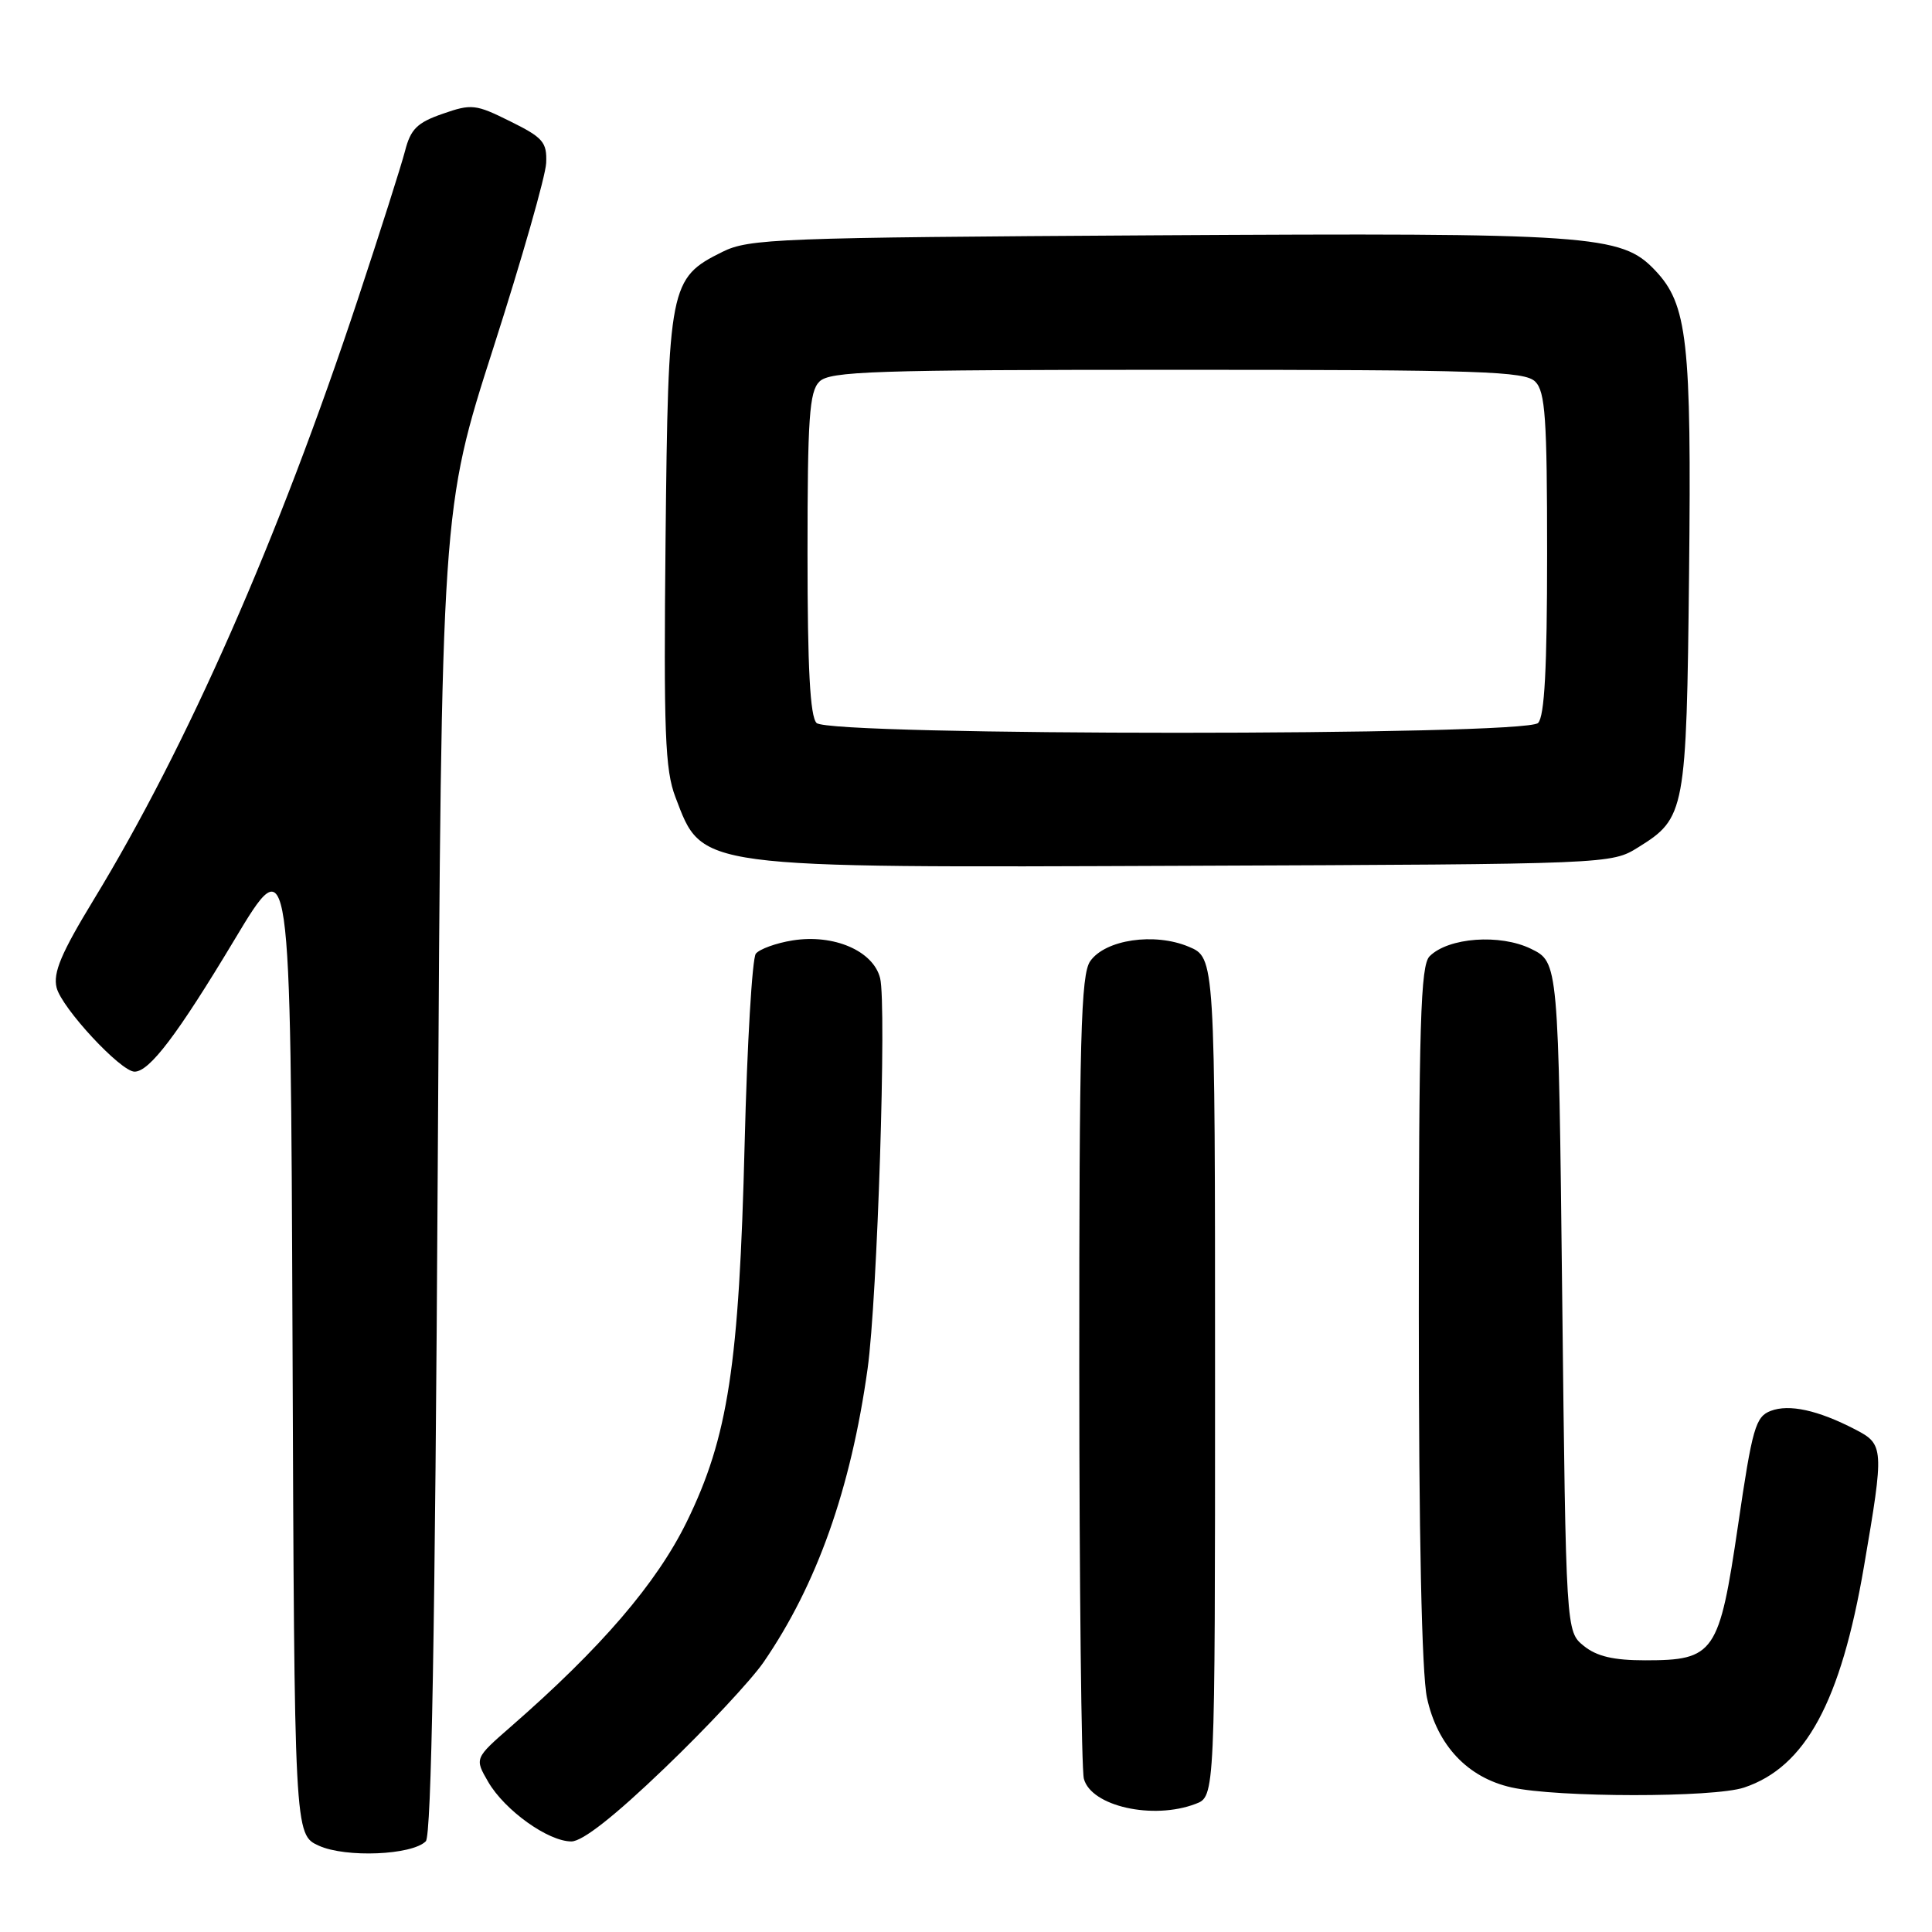 <?xml version="1.0" encoding="UTF-8" standalone="no"?>
<!DOCTYPE svg PUBLIC "-//W3C//DTD SVG 1.1//EN" "http://www.w3.org/Graphics/SVG/1.1/DTD/svg11.dtd" >
<svg xmlns="http://www.w3.org/2000/svg" xmlns:xlink="http://www.w3.org/1999/xlink" version="1.1" viewBox="0 0 256 256">
 <g >
 <path fill="currentColor"
d=" M 56.42 243.98 C 57.17 243.23 57.65 215.86 58.00 155.20 C 58.50 67.50 58.50 67.50 65.37 46.10 C 69.15 34.33 72.30 23.30 72.37 21.60 C 72.49 18.84 71.96 18.23 67.61 16.08 C 63.03 13.80 62.48 13.74 58.65 15.08 C 55.27 16.25 54.41 17.11 53.67 20.00 C 53.17 21.93 50.36 30.76 47.42 39.64 C 36.91 71.37 24.81 98.87 12.40 119.24 C 8.10 126.31 7.01 128.90 7.50 130.87 C 8.18 133.57 16.00 142.00 17.83 142.00 C 19.81 142.00 23.53 137.08 31.07 124.52 C 38.50 112.13 38.50 112.13 38.76 177.62 C 39.01 243.10 39.01 243.10 42.26 244.57 C 45.82 246.18 54.58 245.82 56.42 243.98 Z  M 88.08 234.27 C 93.65 228.93 99.54 222.62 101.17 220.26 C 108.24 209.98 112.74 197.28 114.96 181.37 C 116.26 172.07 117.50 133.14 116.62 129.61 C 115.71 125.99 110.48 123.74 105.02 124.61 C 102.83 124.96 100.64 125.76 100.15 126.37 C 99.67 126.99 99.00 138.30 98.67 151.50 C 97.94 180.92 96.48 190.44 91.00 201.64 C 87.00 209.80 79.66 218.35 67.69 228.79 C 62.88 232.99 62.88 232.99 64.69 236.11 C 66.88 239.88 72.63 244.00 75.71 244.00 C 77.18 244.00 81.42 240.67 88.08 234.27 Z  M 158.43 239.02 C 161.00 238.05 161.00 238.05 161.00 182.47 C 161.00 126.90 161.00 126.90 157.50 125.44 C 152.97 123.54 146.46 124.50 144.46 127.36 C 143.22 129.13 143.00 137.41 143.01 181.47 C 143.02 210.09 143.29 234.49 143.62 235.70 C 144.59 239.34 152.78 241.18 158.43 239.02 Z  M 231.10 236.86 C 239.24 234.14 243.92 225.51 246.99 207.54 C 249.68 191.83 249.65 191.39 245.81 189.40 C 240.88 186.85 237.08 186.02 234.63 186.95 C 232.62 187.72 232.19 189.19 230.30 202.11 C 227.80 219.10 227.18 220.00 218.00 220.00 C 213.80 220.00 211.58 219.48 209.86 218.09 C 207.50 216.18 207.50 216.18 207.00 171.84 C 206.50 127.50 206.50 127.50 202.86 125.72 C 198.76 123.72 191.92 124.22 189.43 126.71 C 188.23 127.91 188.00 135.53 188.00 174.02 C 188.00 203.22 188.39 221.74 189.08 224.96 C 190.44 231.26 194.46 235.54 200.27 236.84 C 206.31 238.19 227.08 238.21 231.10 236.86 Z  M 217.08 112.27 C 223.31 108.40 223.47 107.56 223.81 76.01 C 224.14 45.10 223.61 40.33 219.28 35.79 C 214.82 31.10 210.99 30.84 153.00 31.18 C 102.97 31.48 99.25 31.62 95.71 33.38 C 88.72 36.85 88.54 37.79 88.19 71.46 C 87.93 97.09 88.12 102.03 89.50 105.63 C 93.13 115.15 91.87 114.98 157.50 114.72 C 213.47 114.50 213.50 114.50 217.08 112.27 Z  M 108.20 95.80 C 107.34 94.94 107.00 88.55 107.00 73.37 C 107.00 55.41 107.24 51.90 108.57 50.57 C 109.95 49.19 115.65 49.00 156.00 49.00 C 196.35 49.00 202.05 49.19 203.43 50.57 C 204.76 51.90 205.00 55.41 205.00 73.37 C 205.00 88.55 204.66 94.94 203.80 95.80 C 202.07 97.53 109.93 97.53 108.20 95.80 Z "/>
</g>
</svg>